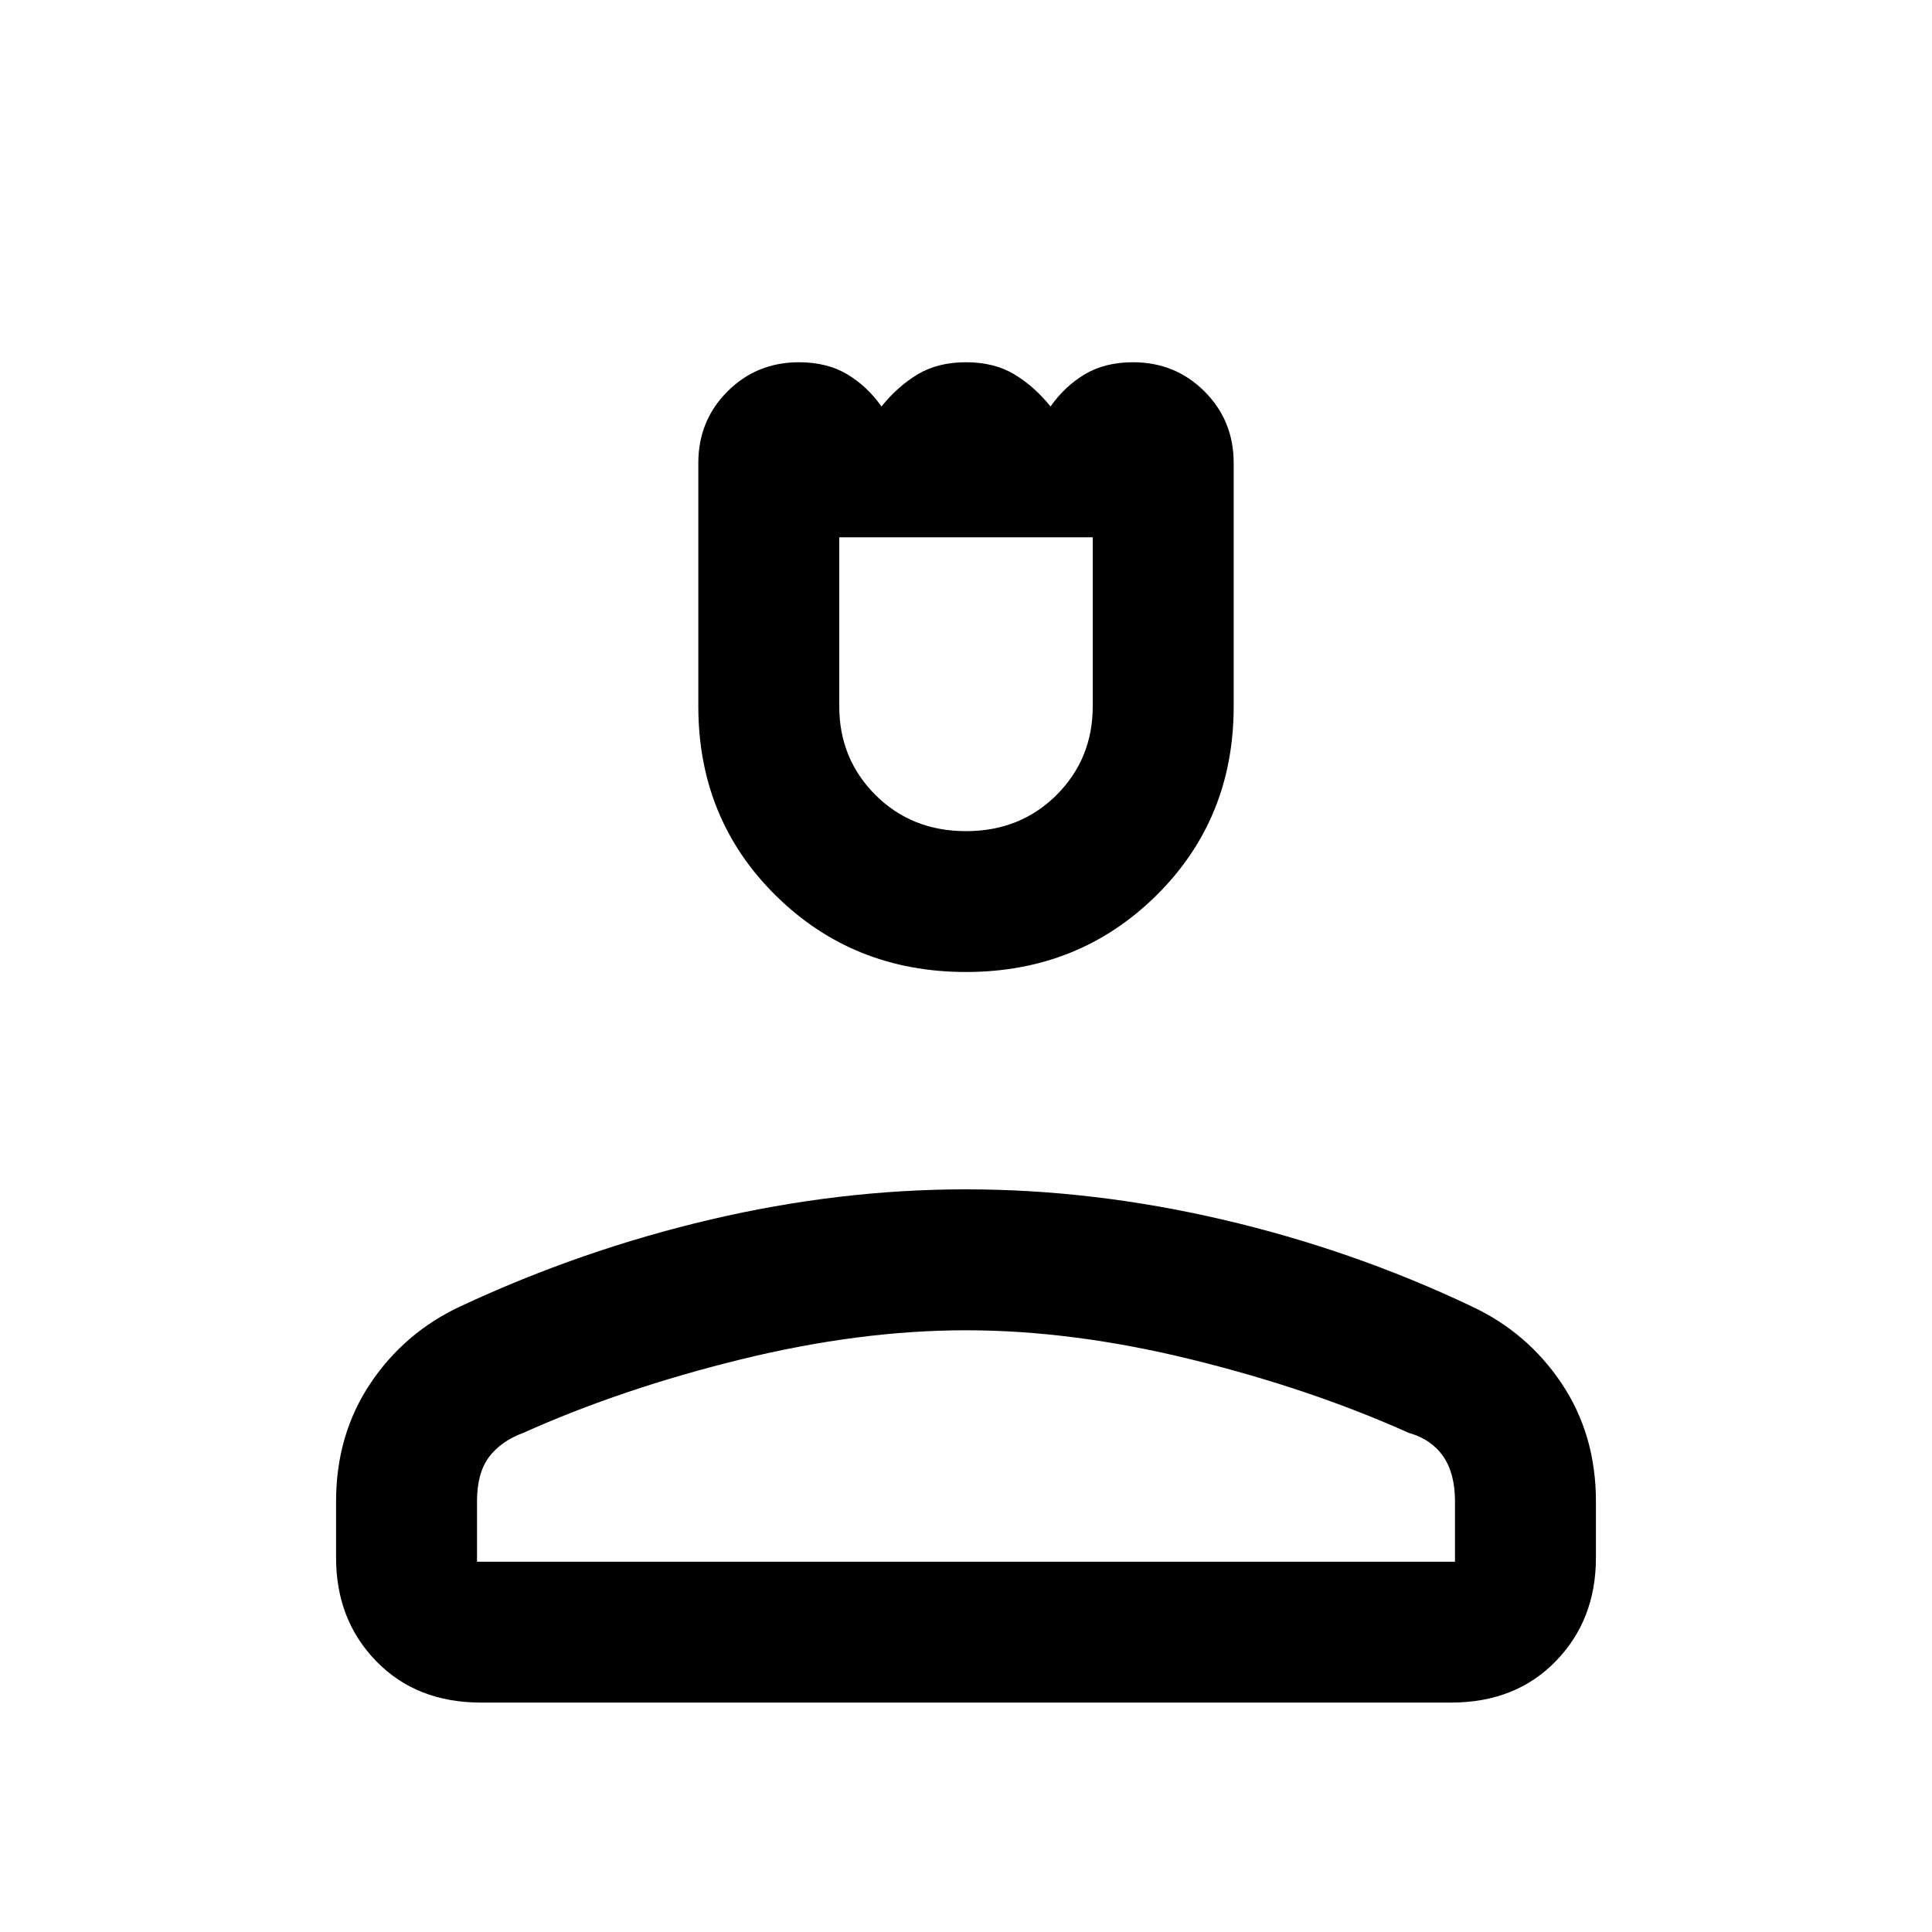 <svg xmlns="http://www.w3.org/2000/svg" height="20" width="20"><path d="M10 10.062q-1.167 0-1.969-.791-.802-.792-.802-1.959v-2.52q0-.438.302-.74t.74-.302q.291 0 .5.125.208.125.354.333.167-.208.375-.333.208-.125.5-.125.292 0 .5.125.208.125.375.333.146-.208.354-.333.209-.125.5-.125.438 0 .74.302t.302.74v2.52q0 1.167-.802 1.959-.802.791-1.969.791Zm0-1.458q.562 0 .938-.375.374-.375.374-.917v-1.75H8.688v1.75q0 .542.374.917.376.375.938.375Zm-5.021 9.021q-.667 0-1.083-.427-.417-.427-.417-1.073v-.583q0-.688.354-1.219.355-.531.938-.802 1.25-.583 2.583-.896 1.334-.313 2.646-.313 1.312 0 2.656.313t2.573.896q.583.271.938.802.354.531.354 1.219v.583q0 .646-.417 1.073-.416.427-1.083.427Zm-.041-1.458h10.124v-.625q0-.292-.124-.469-.126-.177-.355-.24-1.021-.458-2.25-.76T10 13.771q-1.104 0-2.333.302t-2.25.76q-.229.084-.355.25-.124.167-.124.459Zm5.062 0Zm0-10.605Z"/></svg>